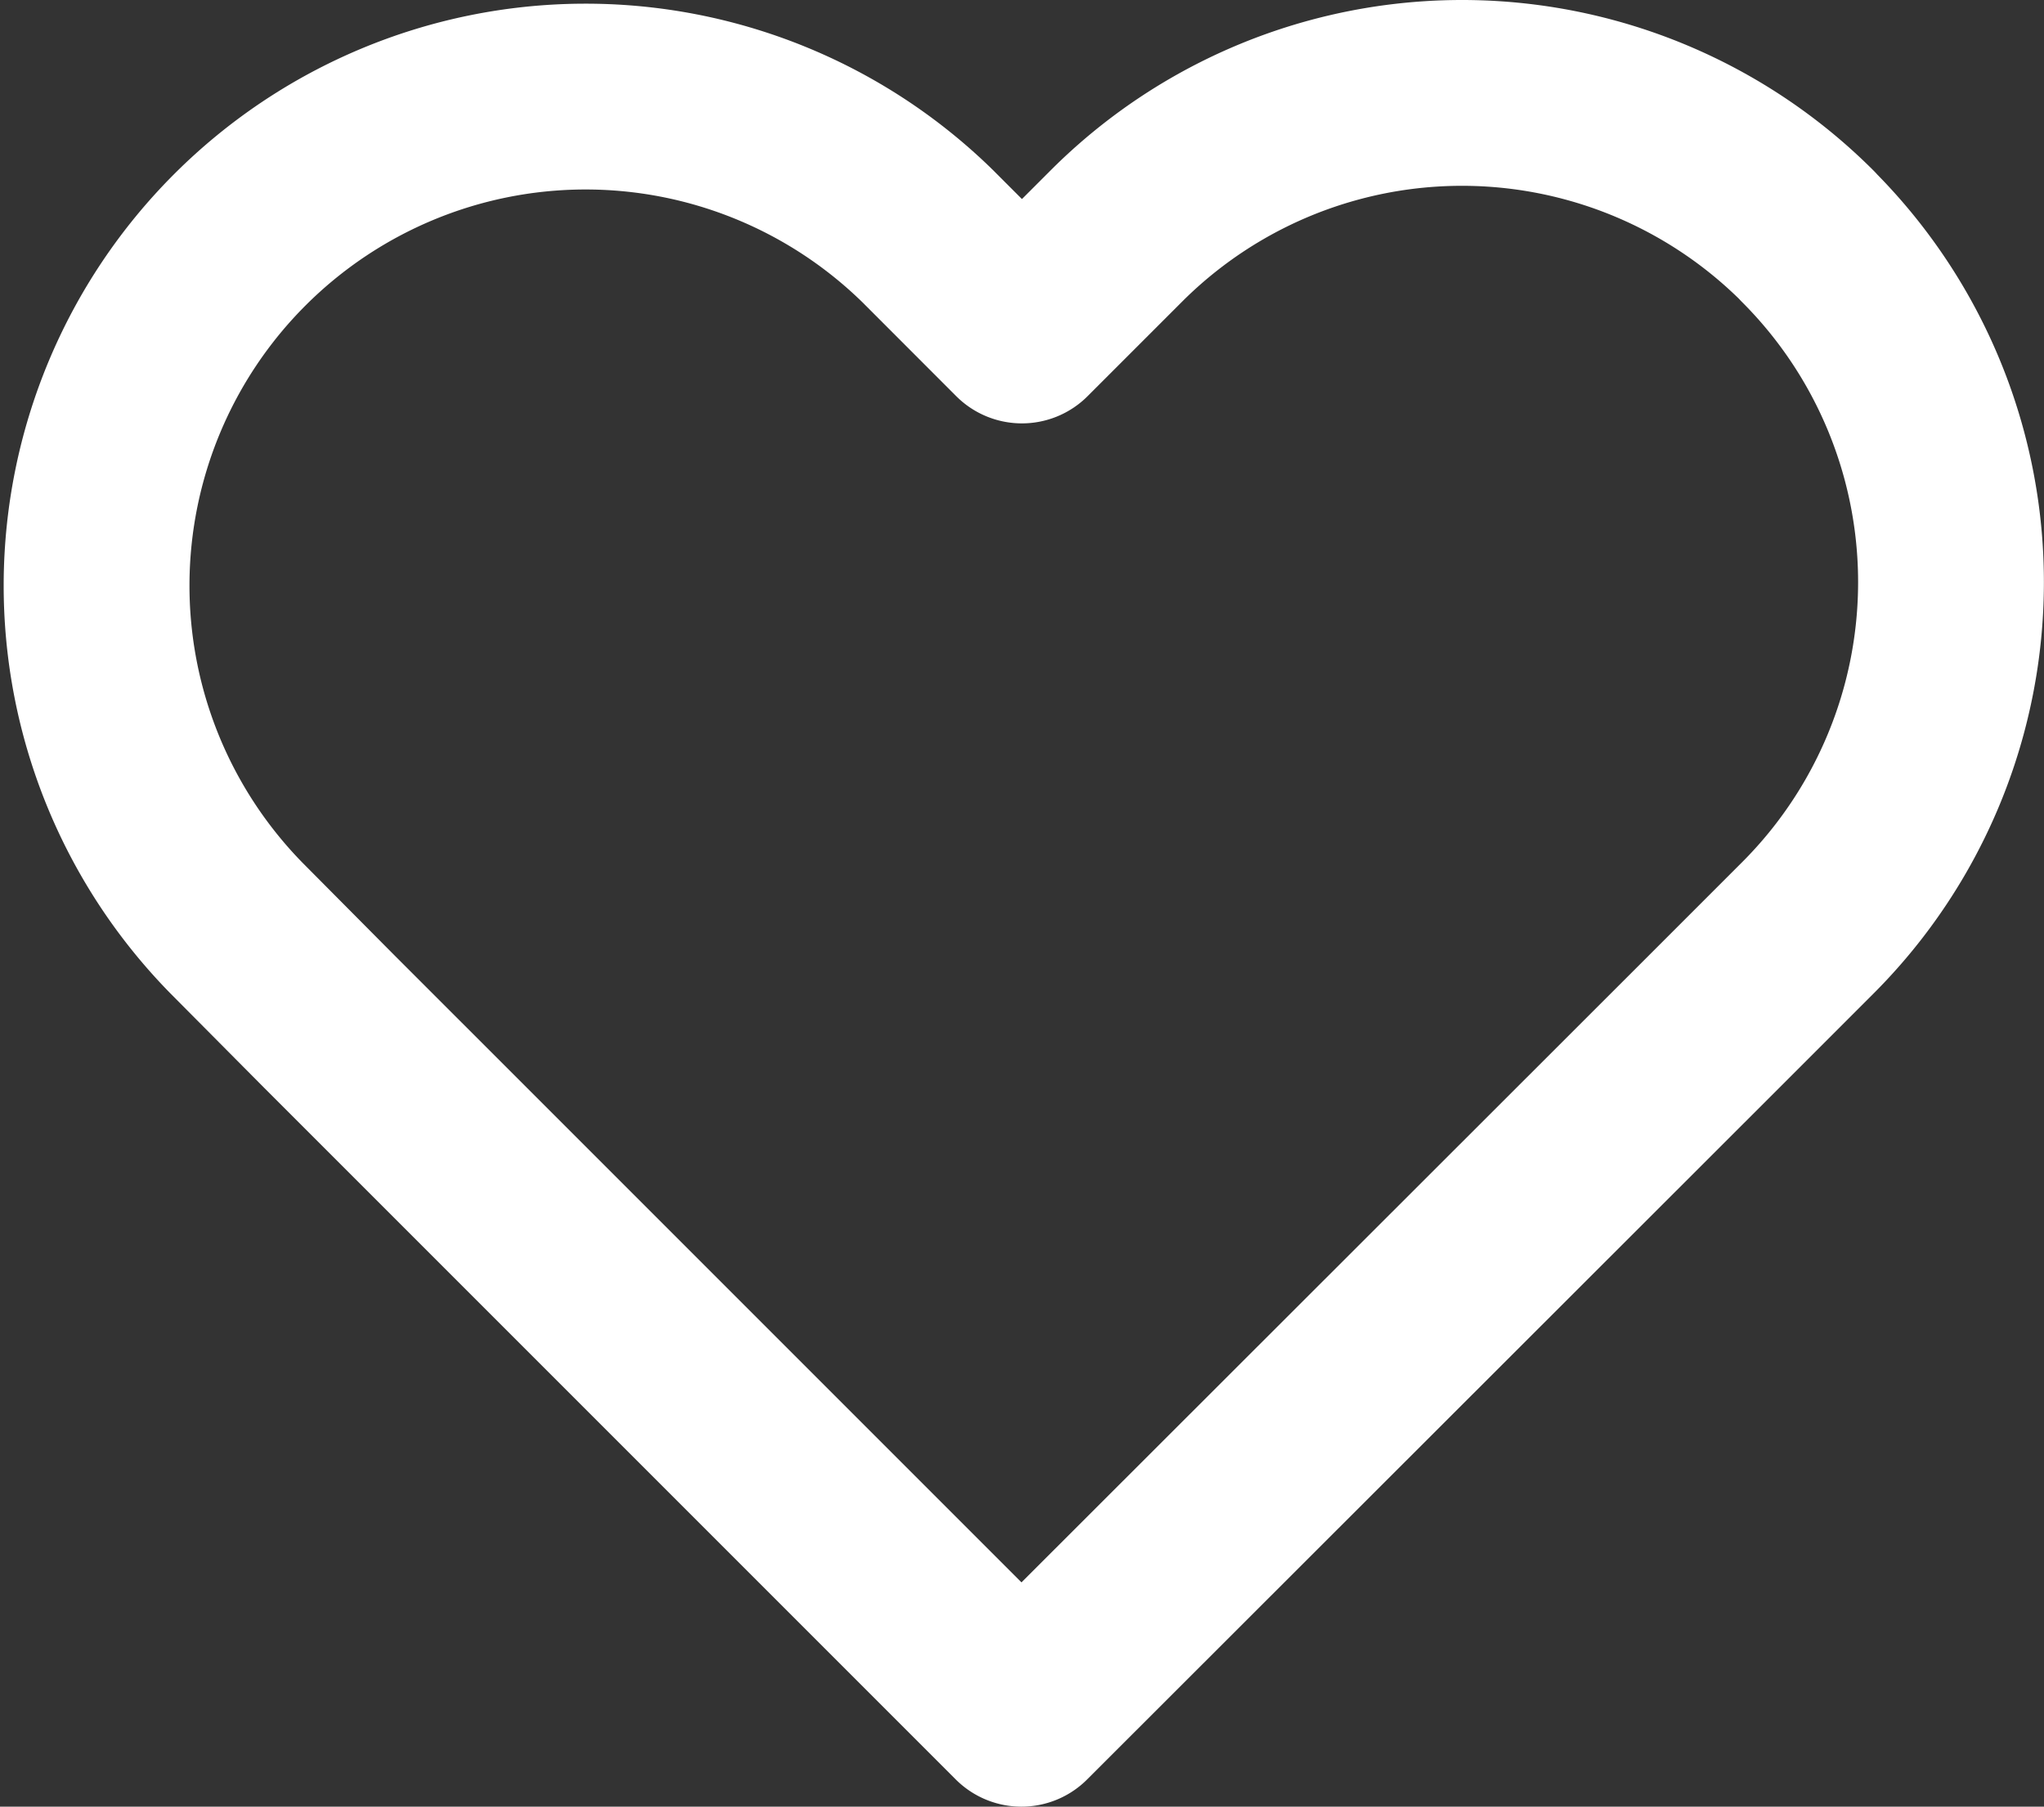 <svg xmlns="http://www.w3.org/2000/svg" width="22.002" height="19.446" viewBox="0 0 22.002 19.446"><rect x="0" y="0" width="22.002" height="19.446" fill="#333333" stroke="none"/><defs><style>.a{fill:none;stroke:#fff;stroke-linecap:round;stroke-linejoin:round;stroke-width:2px;}</style></defs><path class="a" d="M20.008,4.54a5.263,5.263,0,0,0-7.444,0L11.549,5.555,10.535,4.54a5.264,5.264,0,0,0-7.444,7.444L4.1,13l7.444,7.444L18.994,13l1.014-1.014a5.263,5.263,0,0,0,0-7.444Z" transform="translate(-0.549 -1.998)"/></svg>